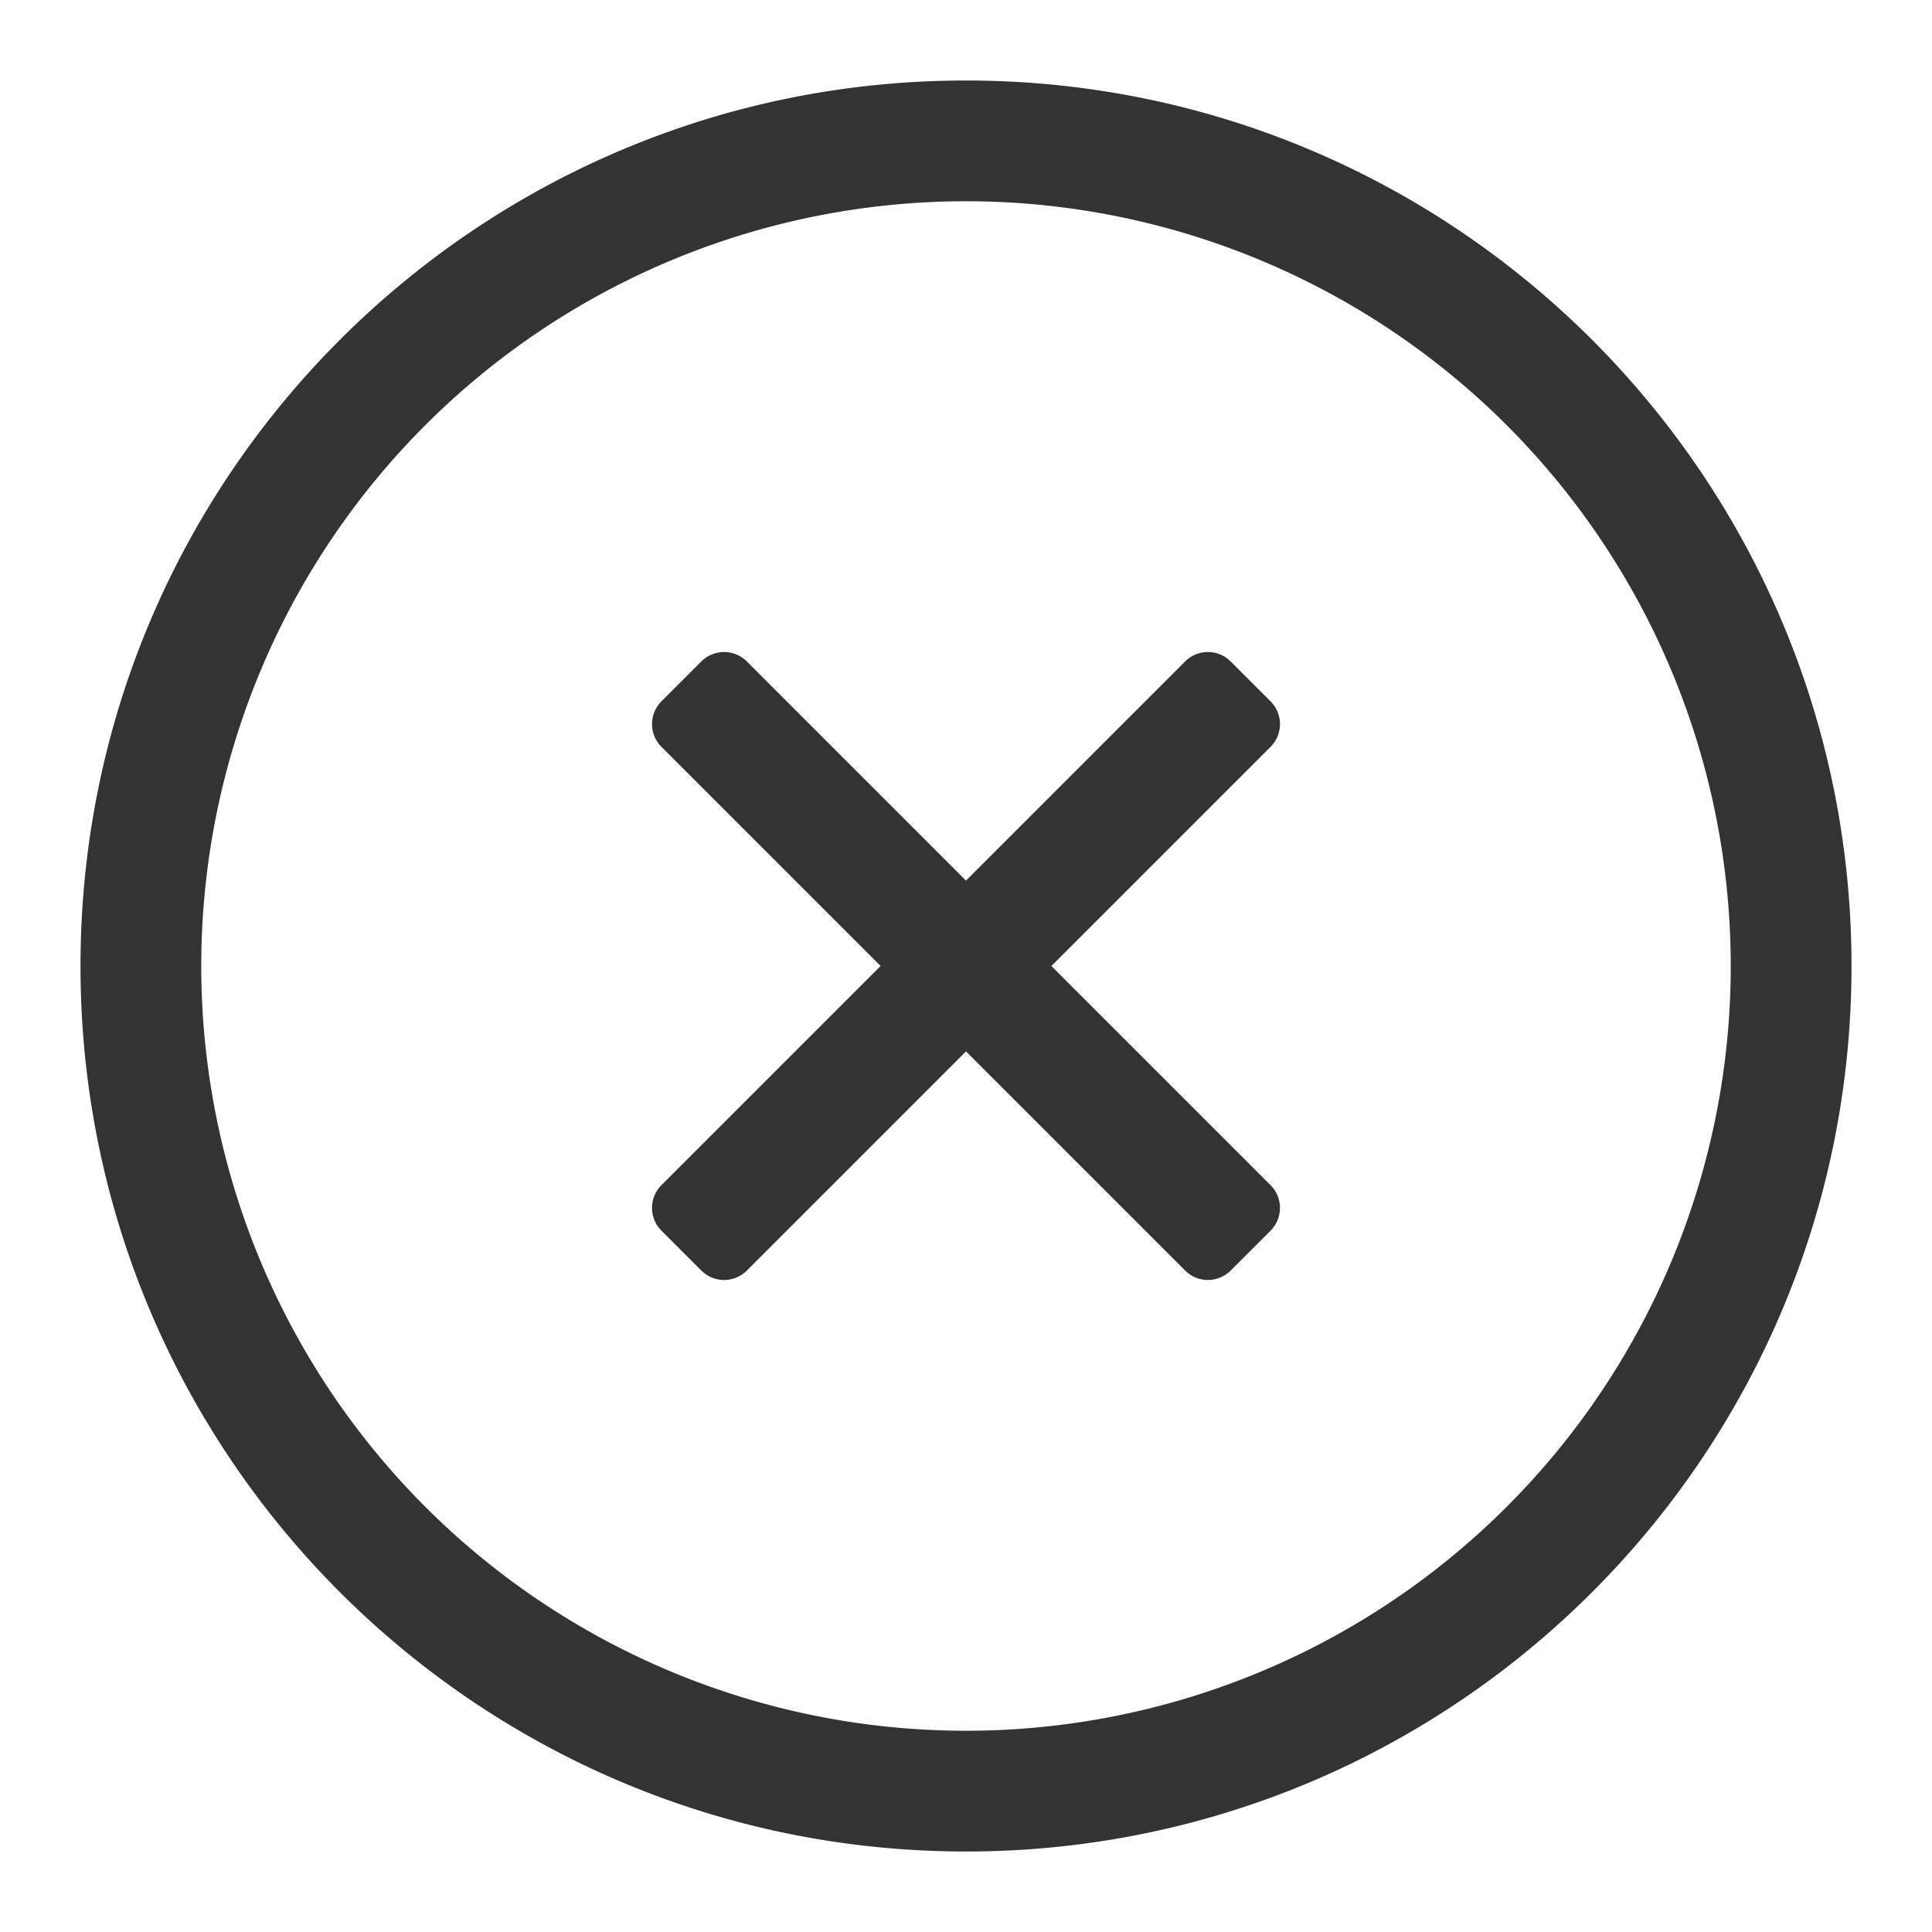 <?xml version="1.0" standalone="no"?><!DOCTYPE svg PUBLIC "-//W3C//DTD SVG 1.1//EN" "http://www.w3.org/Graphics/SVG/1.1/DTD/svg11.dtd"><svg class="icon" width="200px" height="200.00px" viewBox="0 0 1024 1024" version="1.1" xmlns="http://www.w3.org/2000/svg"><path fill="#333333" d="M512 42.667c259.2 0 469.333 210.133 469.333 469.333s-210.133 469.333-469.333 469.333S42.667 771.2 42.667 512 252.8 42.667 512 42.667z m0 64a405.333 405.333 0 1 0 0 810.667 405.333 405.333 0 0 0 0-810.667z m140.288 243.925l21.12 21.12a17.067 17.067 0 0 1 0 24.149L557.269 512l116.139 116.139a17.067 17.067 0 0 1 0 24.149l-21.12 21.12a17.067 17.067 0 0 1-24.149 0L512 557.269l-116.139 116.139a17.067 17.067 0 0 1-24.149 0l-21.12-21.12a17.067 17.067 0 0 1 0-24.149L466.731 512 350.592 395.861a17.067 17.067 0 0 1 0-24.149l21.12-21.12a17.067 17.067 0 0 1 24.149 0L512 466.731l116.139-116.139a17.067 17.067 0 0 1 24.149 0z" /></svg>
